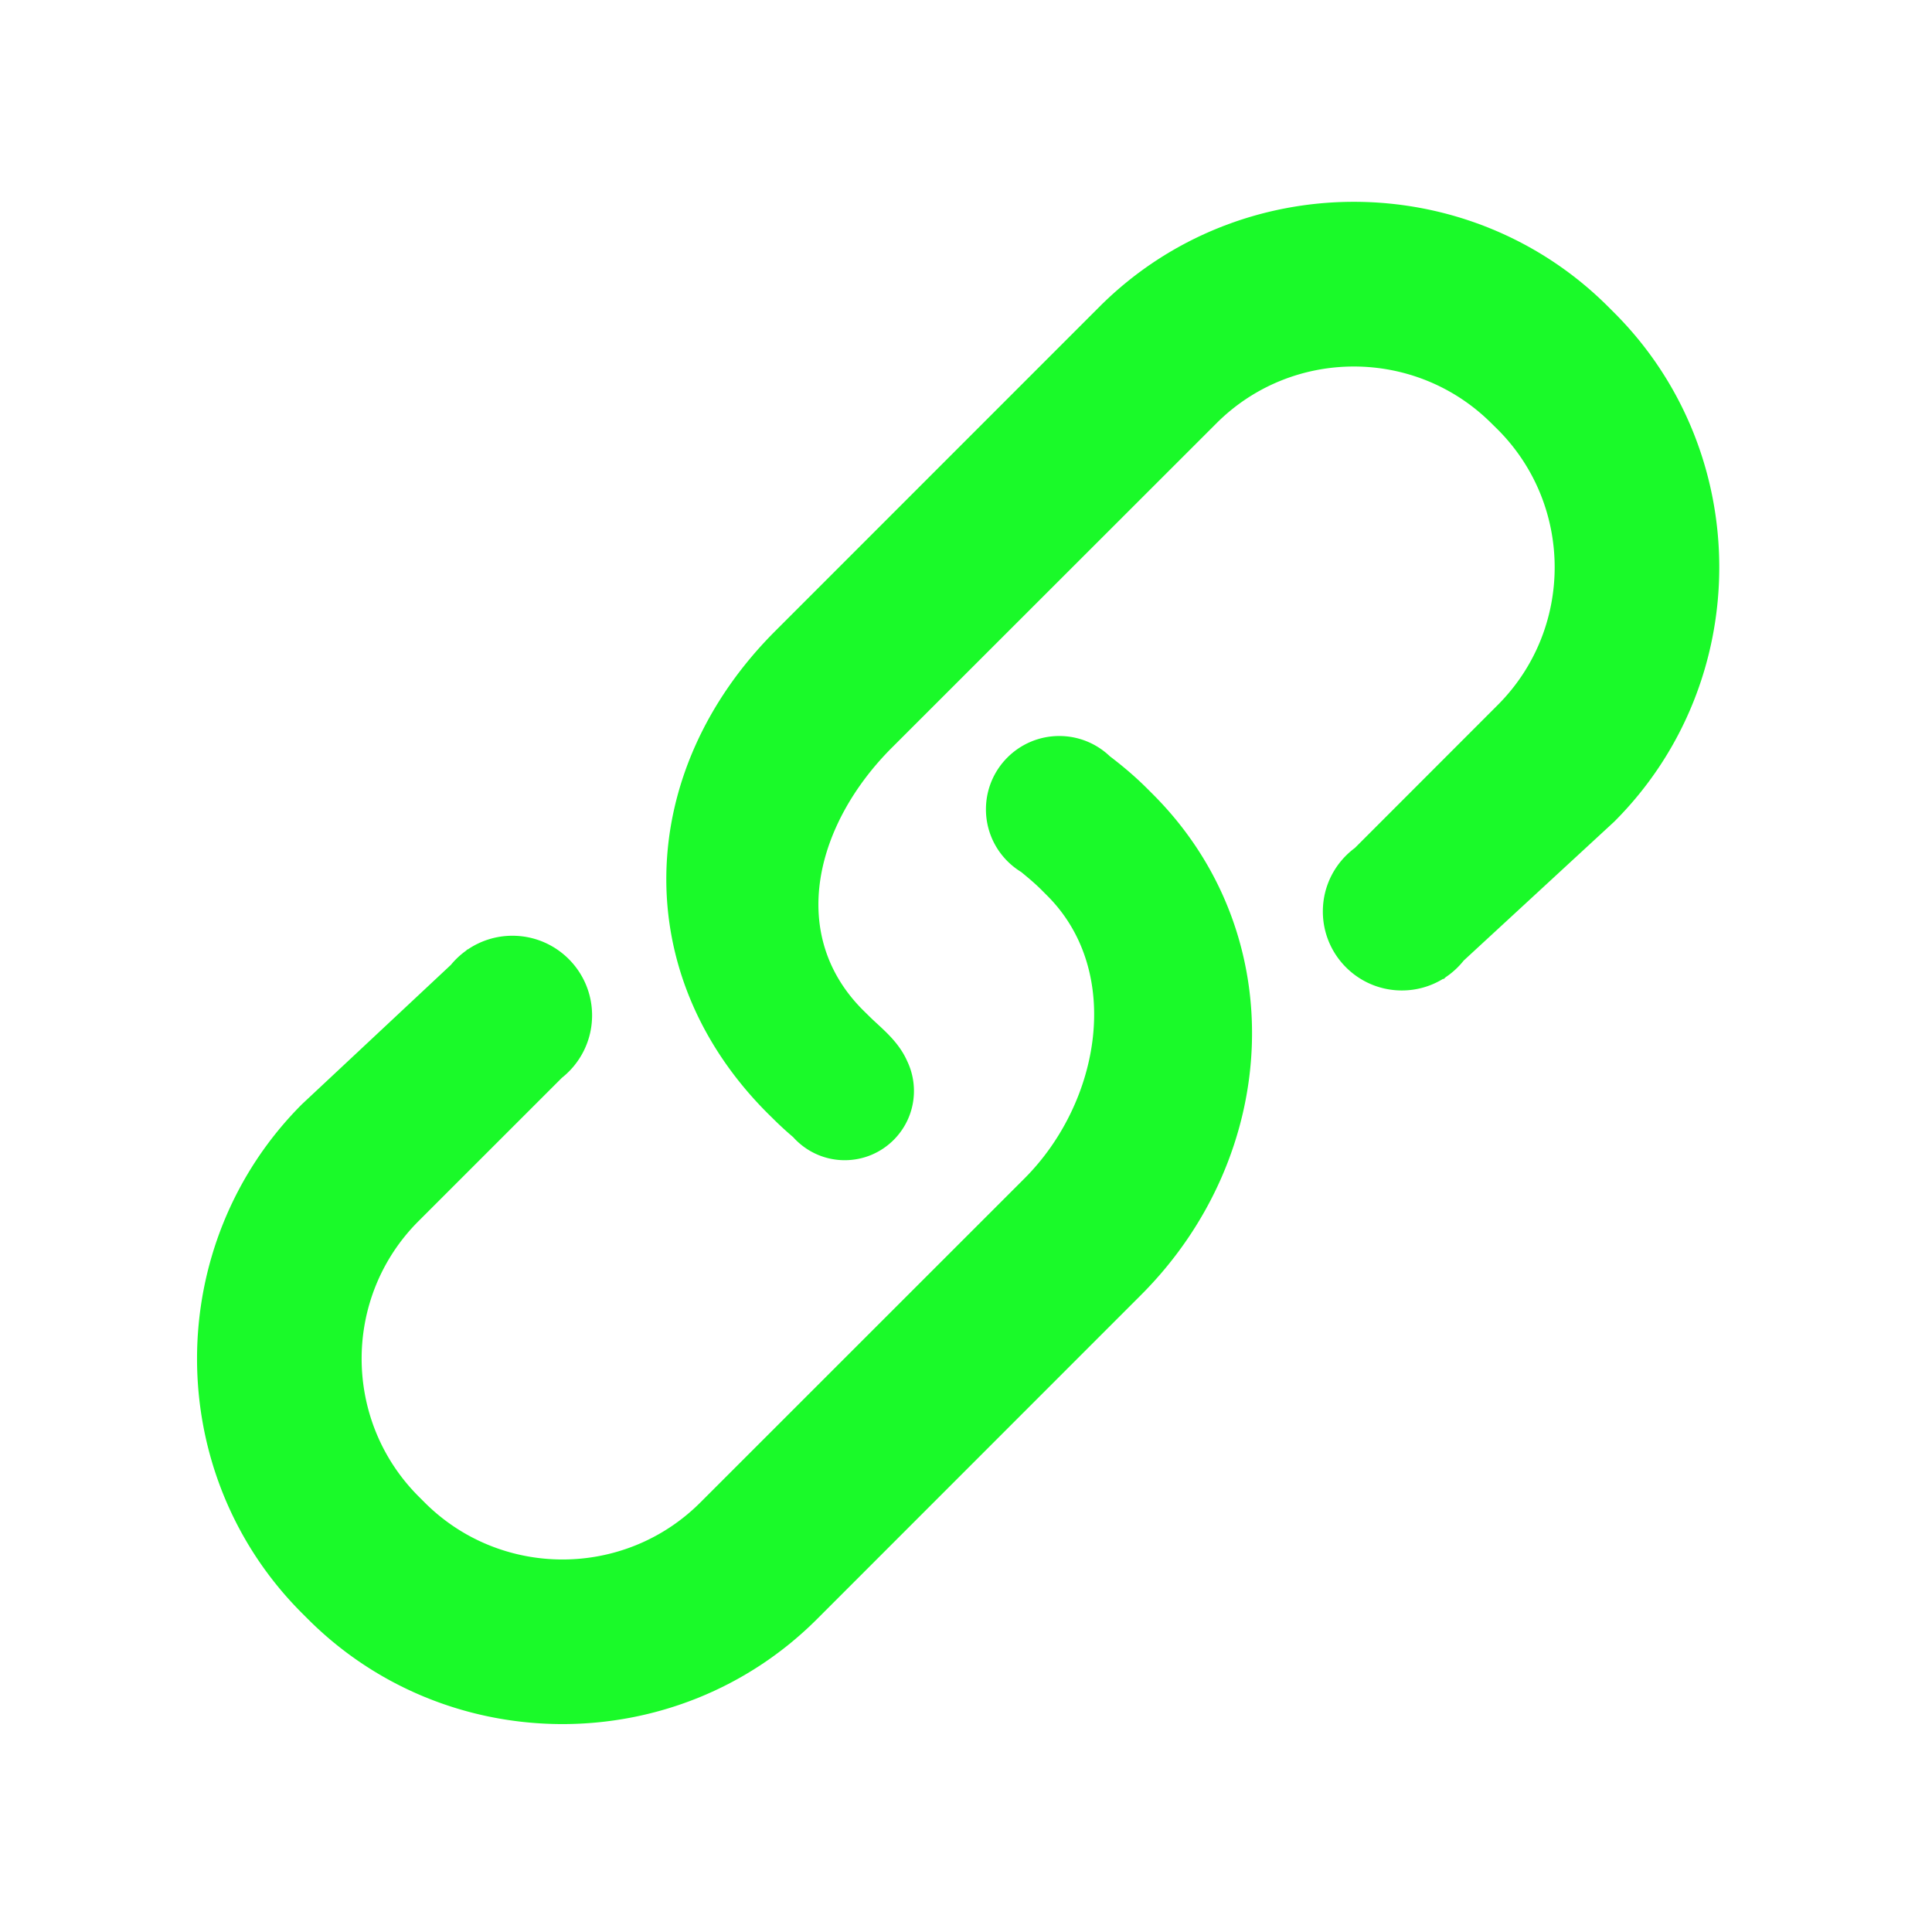 <?xml version="1.0" standalone="no"?><!DOCTYPE svg PUBLIC "-//W3C//DTD SVG 1.1//EN" "http://www.w3.org/Graphics/SVG/1.1/DTD/svg11.dtd"><svg class="icon" width="200px" height="200.00px" viewBox="0 0 1024 1024" version="1.1" xmlns="http://www.w3.org/2000/svg"><path fill="#1afa29" d="M607.934 417.857c-6.18-6.178-12.766-11.747-19.554-16.91l-0.012 0.011c-6.986-6.72-16.472-10.857-26.93-10.857-21.465 0-38.865 17.4-38.865 38.864a38.697 38.697 0 0 0 9.072 24.947h-0.001a39.02 39.02 0 0 0 9.59 8.256c3.665 3.022 7.262 5.998 10.625 9.361l3.204 3.205c40.28 40.23 28.255 109.54-12.025 149.82l-171.88 171.83c-40.279 40.23-105.762 40.23-146.042 0l-3.23-3.232c-40.281-40.278-40.281-105.81 0-145.99l75.936-75.91c9.742-7.734 15.997-19.67 15.997-33.073 0-23.313-18.899-42.211-42.212-42.211a42.01 42.01 0 0 0-23.725 7.297c-0.021-0.045-0.044-0.088-0.066-0.134l-0.81 0.757a42.455 42.455 0 0 0-8.026 7.51l-78.913 73.842c-74.178 74.23-74.178 195.633 0 269.759l3.204 3.203c74.179 74.127 195.53 74.127 269.708 0l171.83-171.88c74.075-74.175 80.356-191.185 6.281-265.312l-3.156-3.153zM855.62 165.804l-3.204-3.204c-74.178-74.178-195.529-74.178-269.707 0l-171.83 171.88c-74.178 74.178-78.263 181.296-4.085 255.523l3.153 3.104c3.369 3.368 6.866 6.543 10.435 9.589a36.872 36.872 0 0 0 8.993 7.31l0.077 0.062 0.012-0.01a36.508 36.508 0 0 0 18.258 4.87c20.263 0 36.69-16.428 36.69-36.69 0-5.719-1.31-11.132-3.646-15.958-4.85-10.89-13.93-17.52-20.21-23.802l-3.154-3.103c-40.278-40.278-24.983-98.796 15.295-139.074l171.931-171.83c40.18-40.281 105.685-40.281 145.966 0l3.206 3.152c40.279 40.282 40.279 105.839 0 146.068l-75.687 75.738c-10.297 7.629-16.974 19.865-16.974 33.663 0 23.123 18.746 41.87 41.87 41.87a41.668 41.668 0 0 0 21.946-6.211c0.048 0.082 0.093 0.157 0.14 0.24l1.175-1.083a42.09 42.09 0 0 0 9.529-8.793l79.766-73.603c74.233-74.177 74.233-195.53 0.055-269.708z" /></svg>